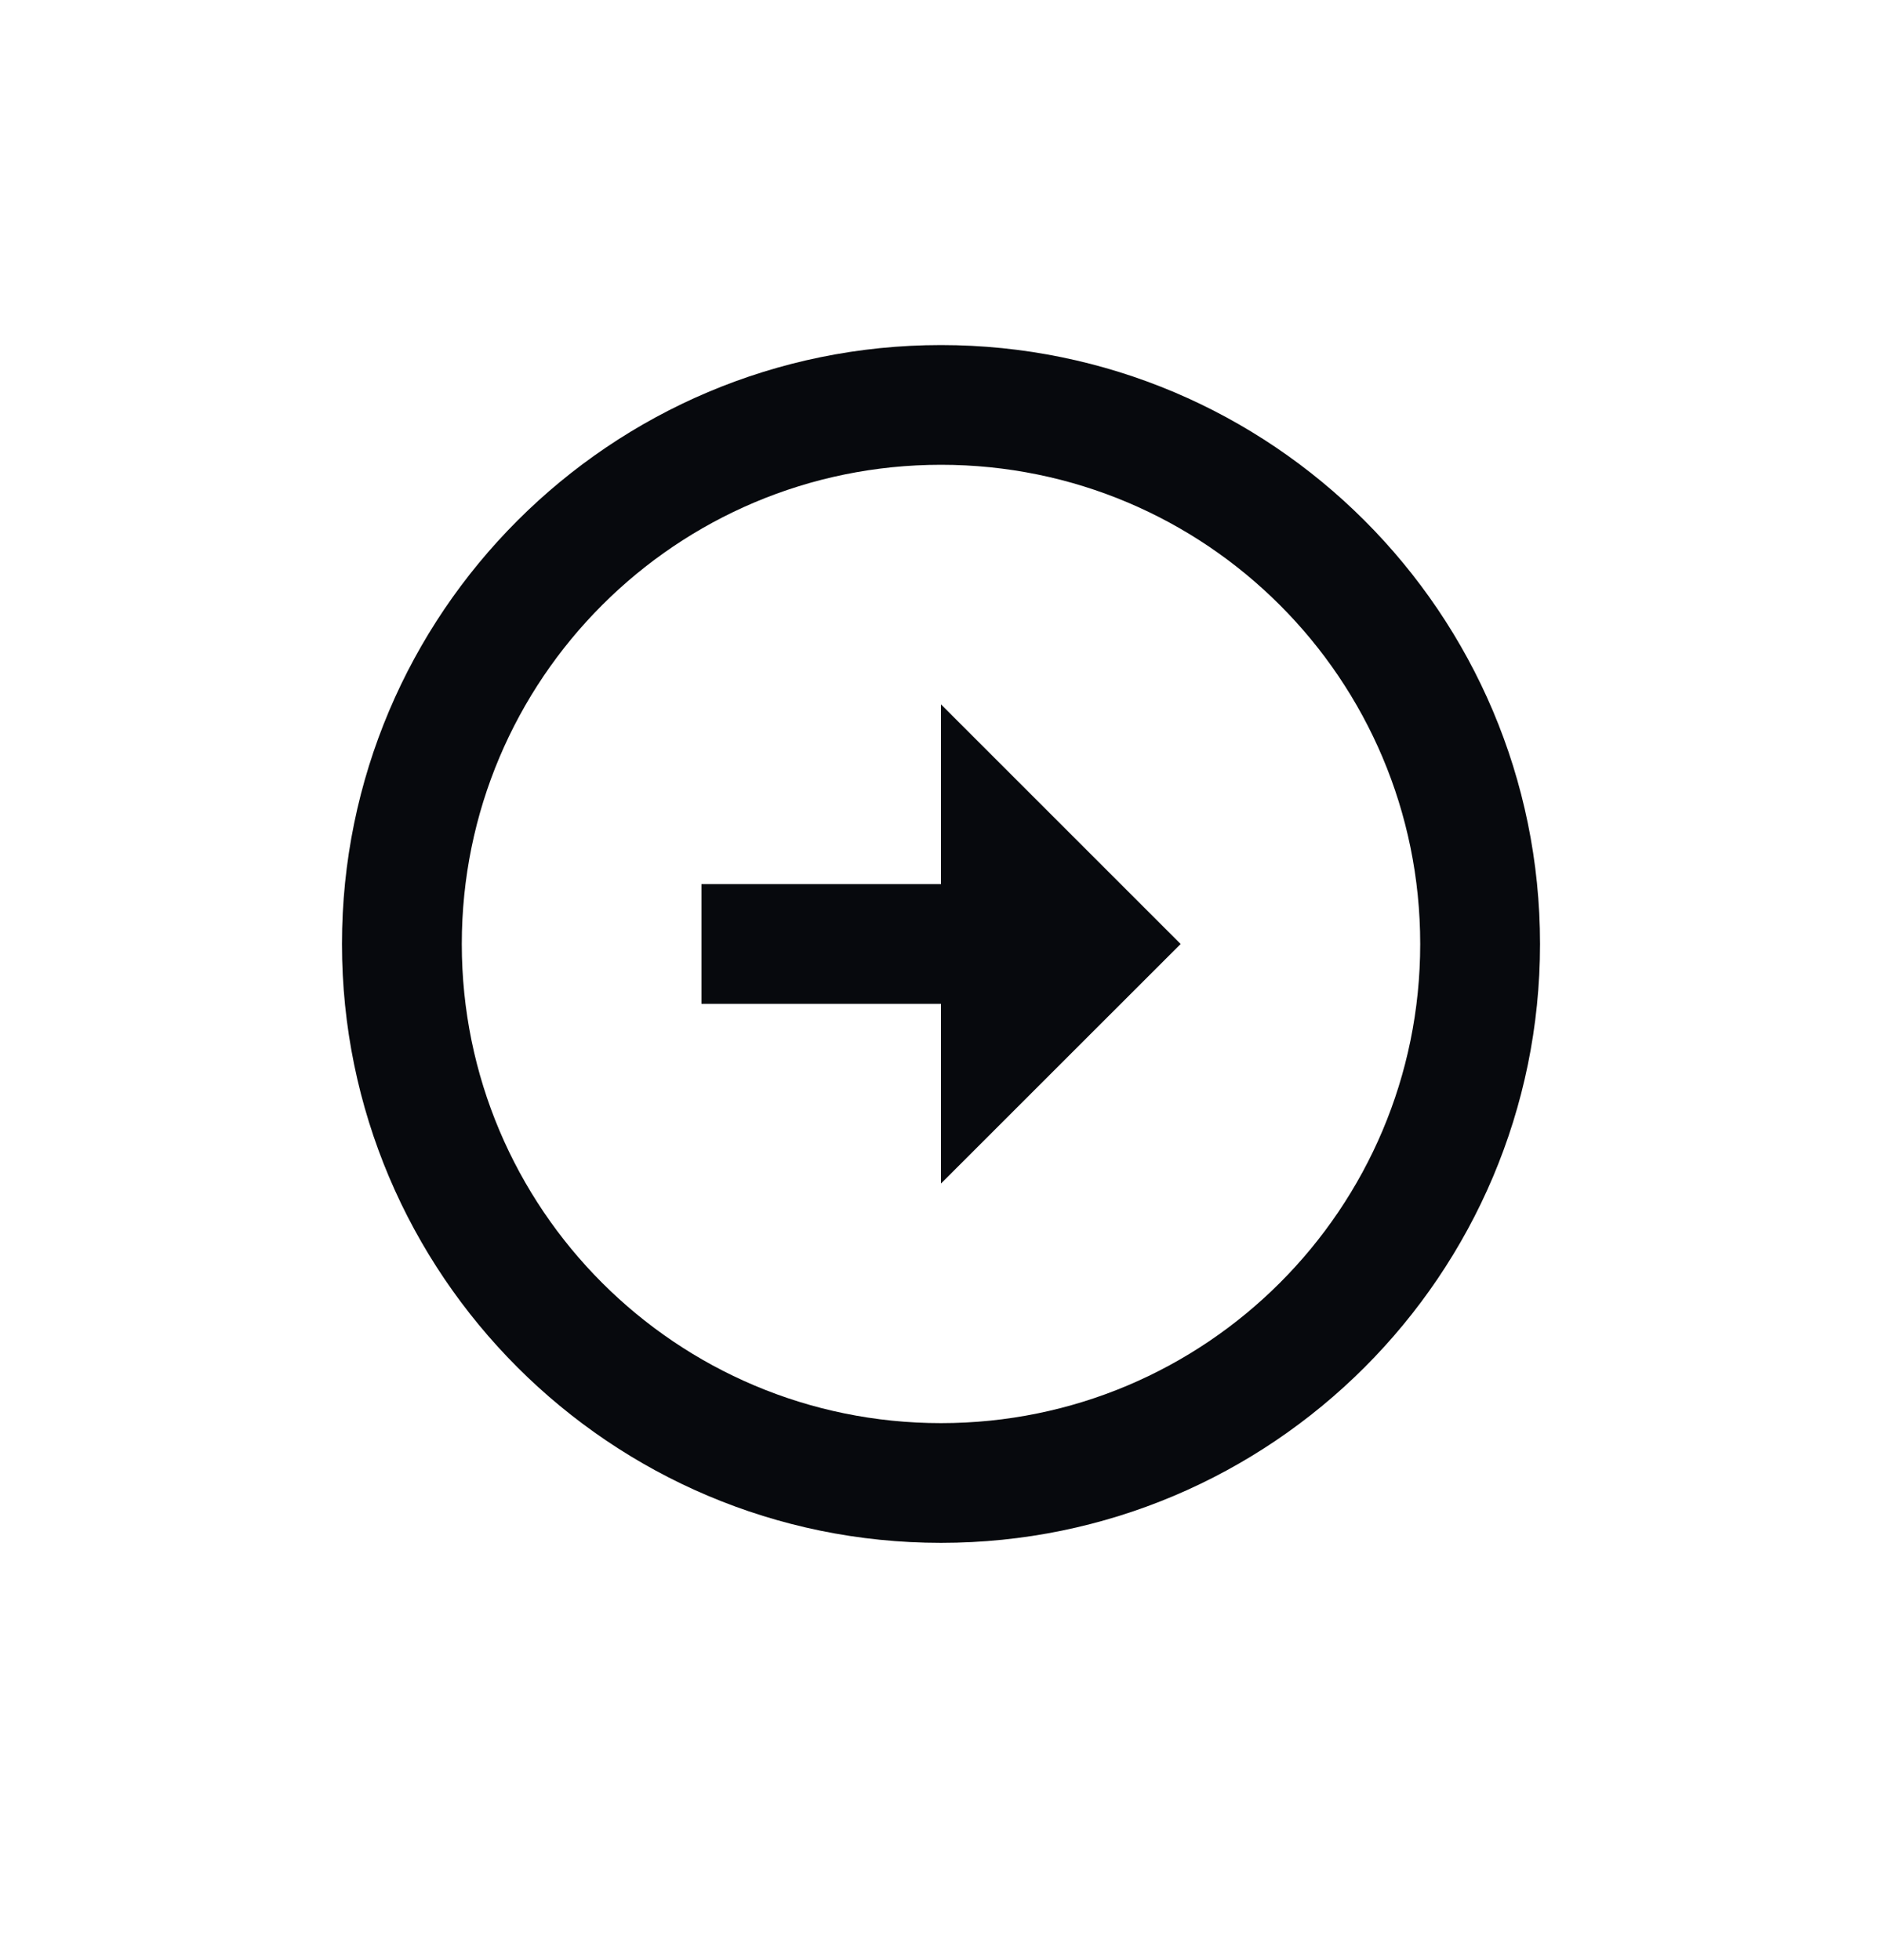 <svg width="24" height="25" viewBox="0 0 24 25" fill="none" xmlns="http://www.w3.org/2000/svg">
  <path d="M12 11.276V8.984L15.056 12.04L12 15.095V12.803H8.945V11.276H12ZM12 4.401C16.217 4.401 19.639 7.823 19.639 12.04C19.639 16.256 16.217 19.678 12 19.678C7.784 19.678 4.361 16.256 4.361 12.04C4.361 7.823 7.784 4.401 12 4.401ZM12 18.151C15.377 18.151 18.111 15.416 18.111 12.04C18.111 8.663 15.377 5.928 12 5.928C8.624 5.928 5.889 8.663 5.889 12.04C5.889 15.416 8.624 18.151 12 18.151Z" fill="#07090D"/>
</svg>